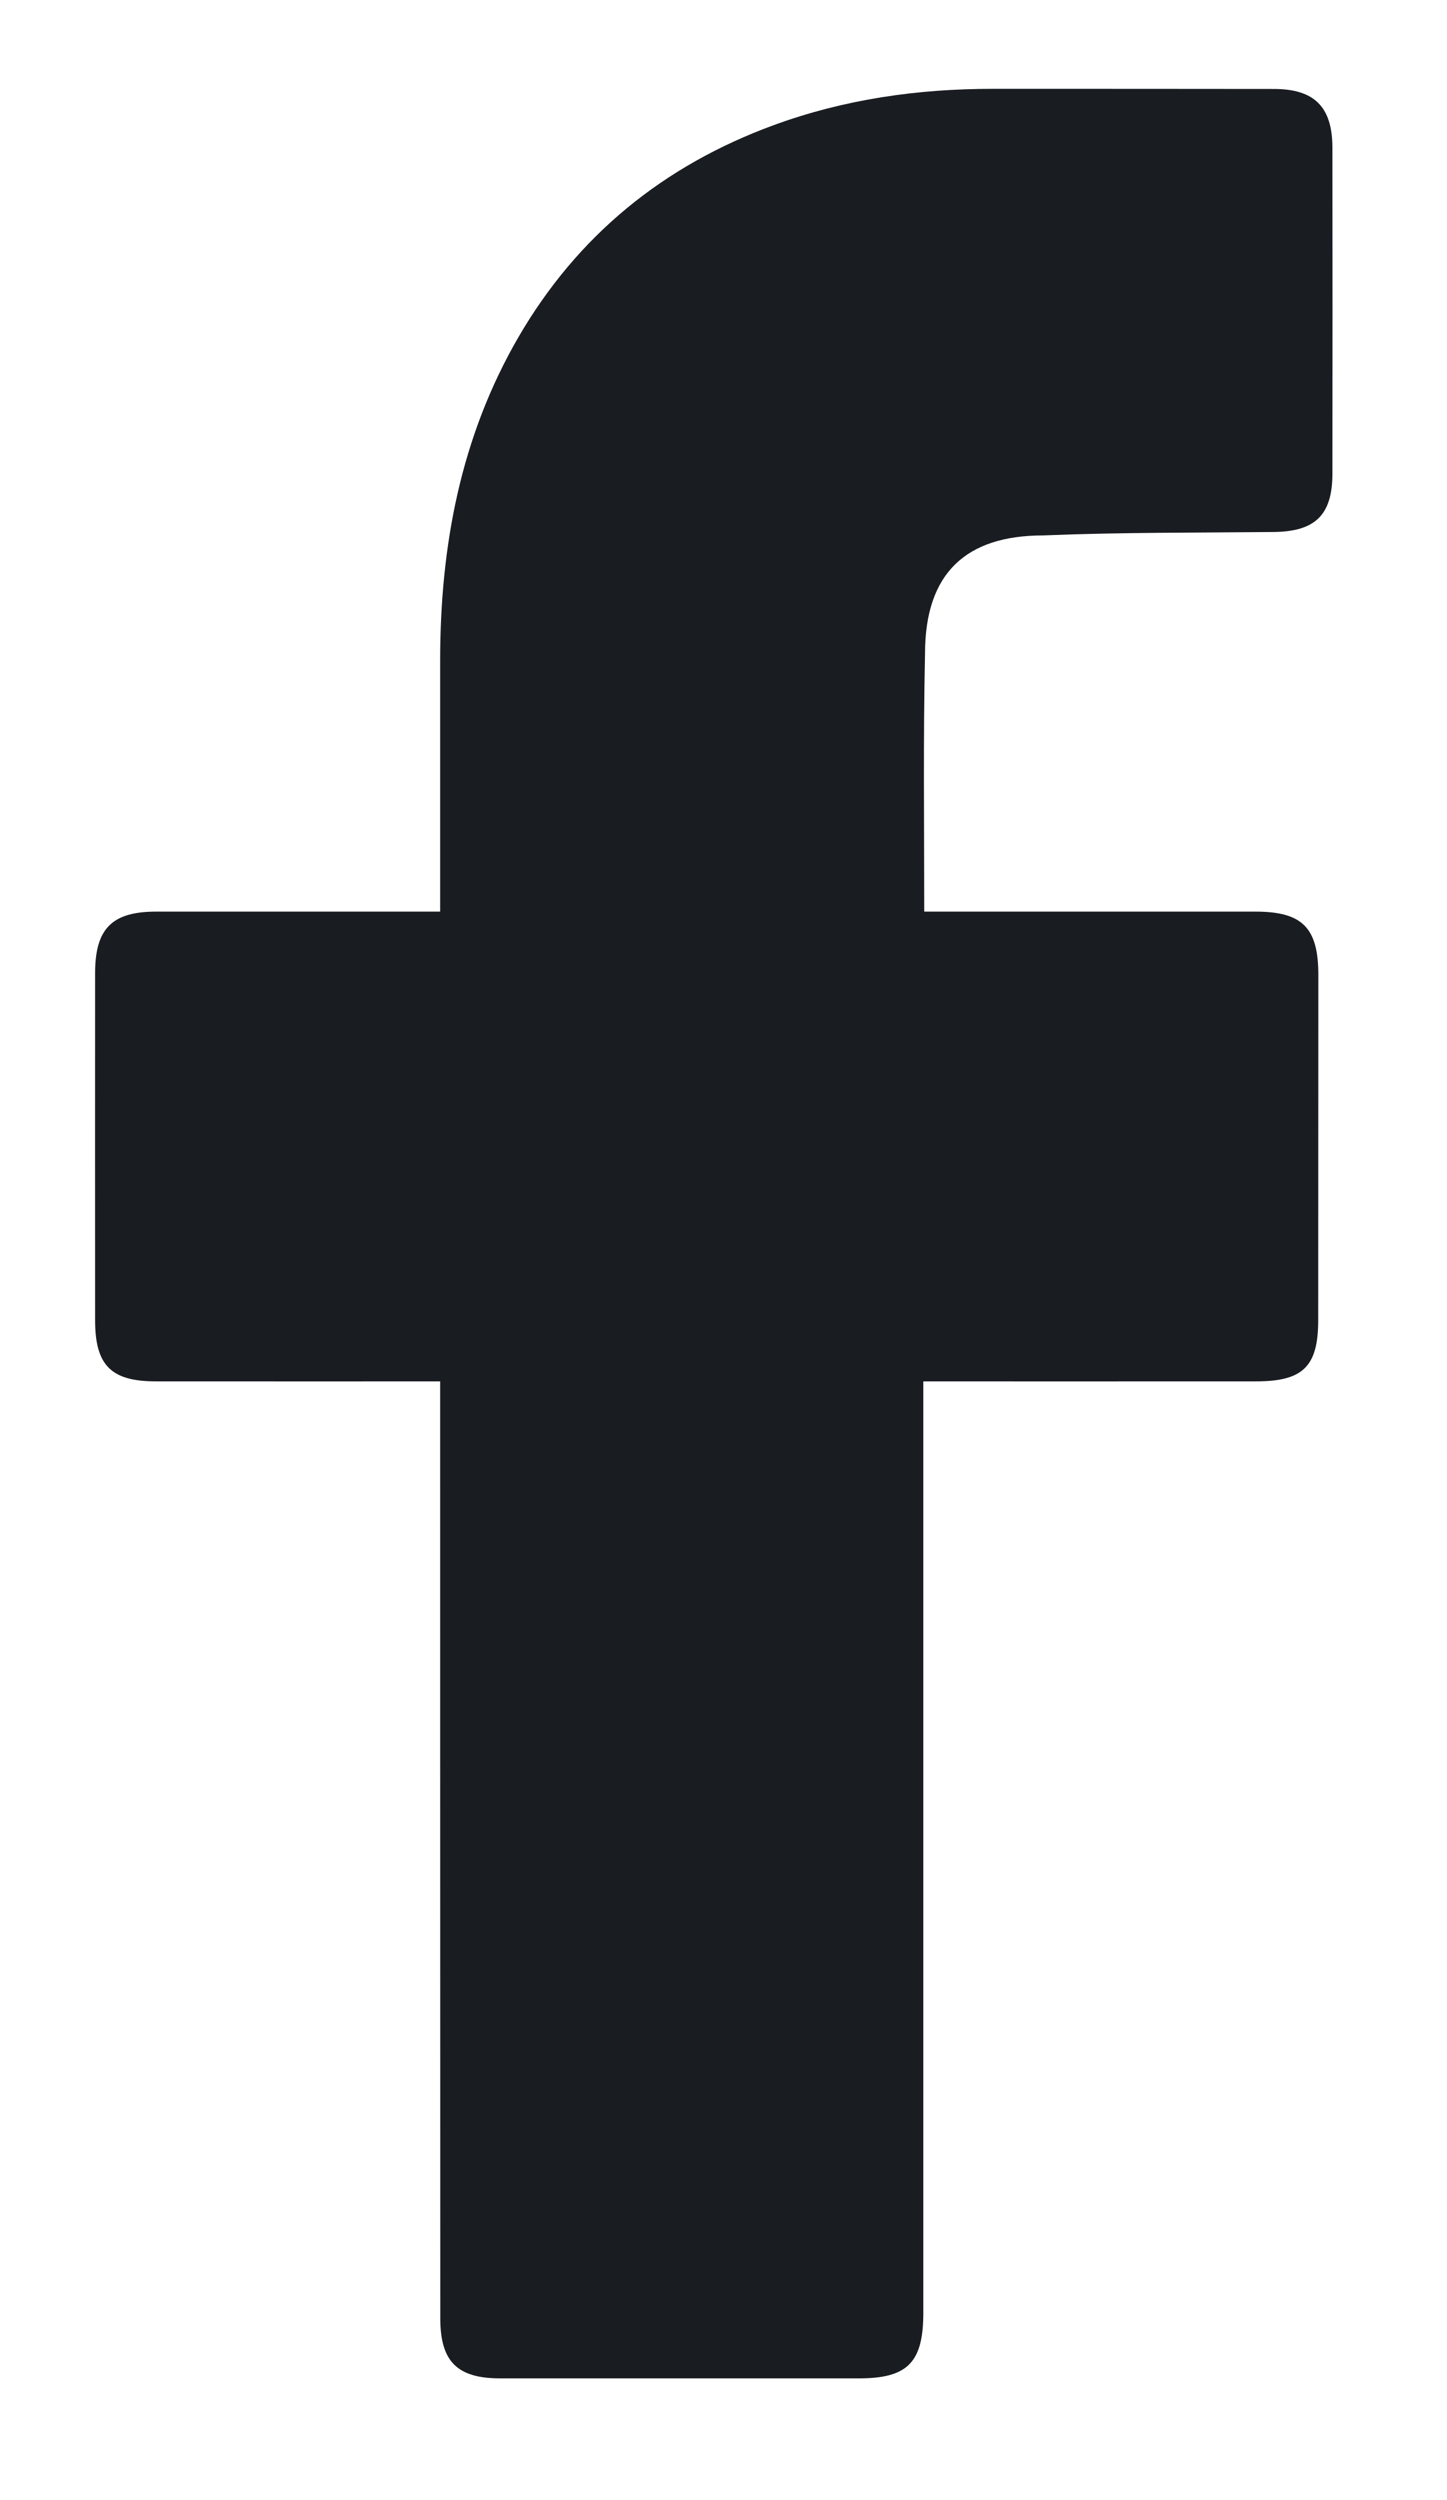 <svg width="11" height="19" viewBox="0 0 11 19" fill="none" xmlns="http://www.w3.org/2000/svg">
<path d="M3.346 10.498C3.278 10.498 1.845 10.499 1.185 10.498C0.844 10.498 0.723 10.376 0.723 10.034C0.723 9.154 0.722 8.275 0.723 7.395C0.723 7.057 0.852 6.928 1.187 6.928C1.848 6.928 3.273 6.928 3.346 6.928C3.346 6.868 3.346 5.598 3.346 5.014C3.347 4.149 3.501 3.322 3.94 2.564C4.39 1.789 5.044 1.258 5.882 0.951C6.419 0.754 6.977 0.675 7.547 0.675C8.26 0.675 8.973 0.675 9.686 0.676C9.992 0.677 10.128 0.812 10.129 1.121C10.13 1.948 10.13 2.775 10.129 3.602C10.128 3.914 9.998 4.039 9.685 4.043C9.1 4.049 8.515 4.045 7.932 4.069C7.342 4.069 7.032 4.357 7.032 4.967C7.018 5.613 7.026 6.259 7.026 6.928C7.081 6.928 8.759 6.928 9.544 6.928C9.9 6.928 10.022 7.05 10.022 7.409C10.022 8.283 10.021 9.158 10.021 10.032C10.021 10.385 9.906 10.498 9.548 10.498C8.763 10.499 7.092 10.498 7.019 10.498V17.577C7.019 17.954 6.9 18.075 6.528 18.075C5.62 18.075 4.712 18.075 3.804 18.075C3.475 18.075 3.347 17.947 3.347 17.618C3.346 15.312 3.346 10.579 3.346 10.498Z" fill="#191C21"/>
</svg>
